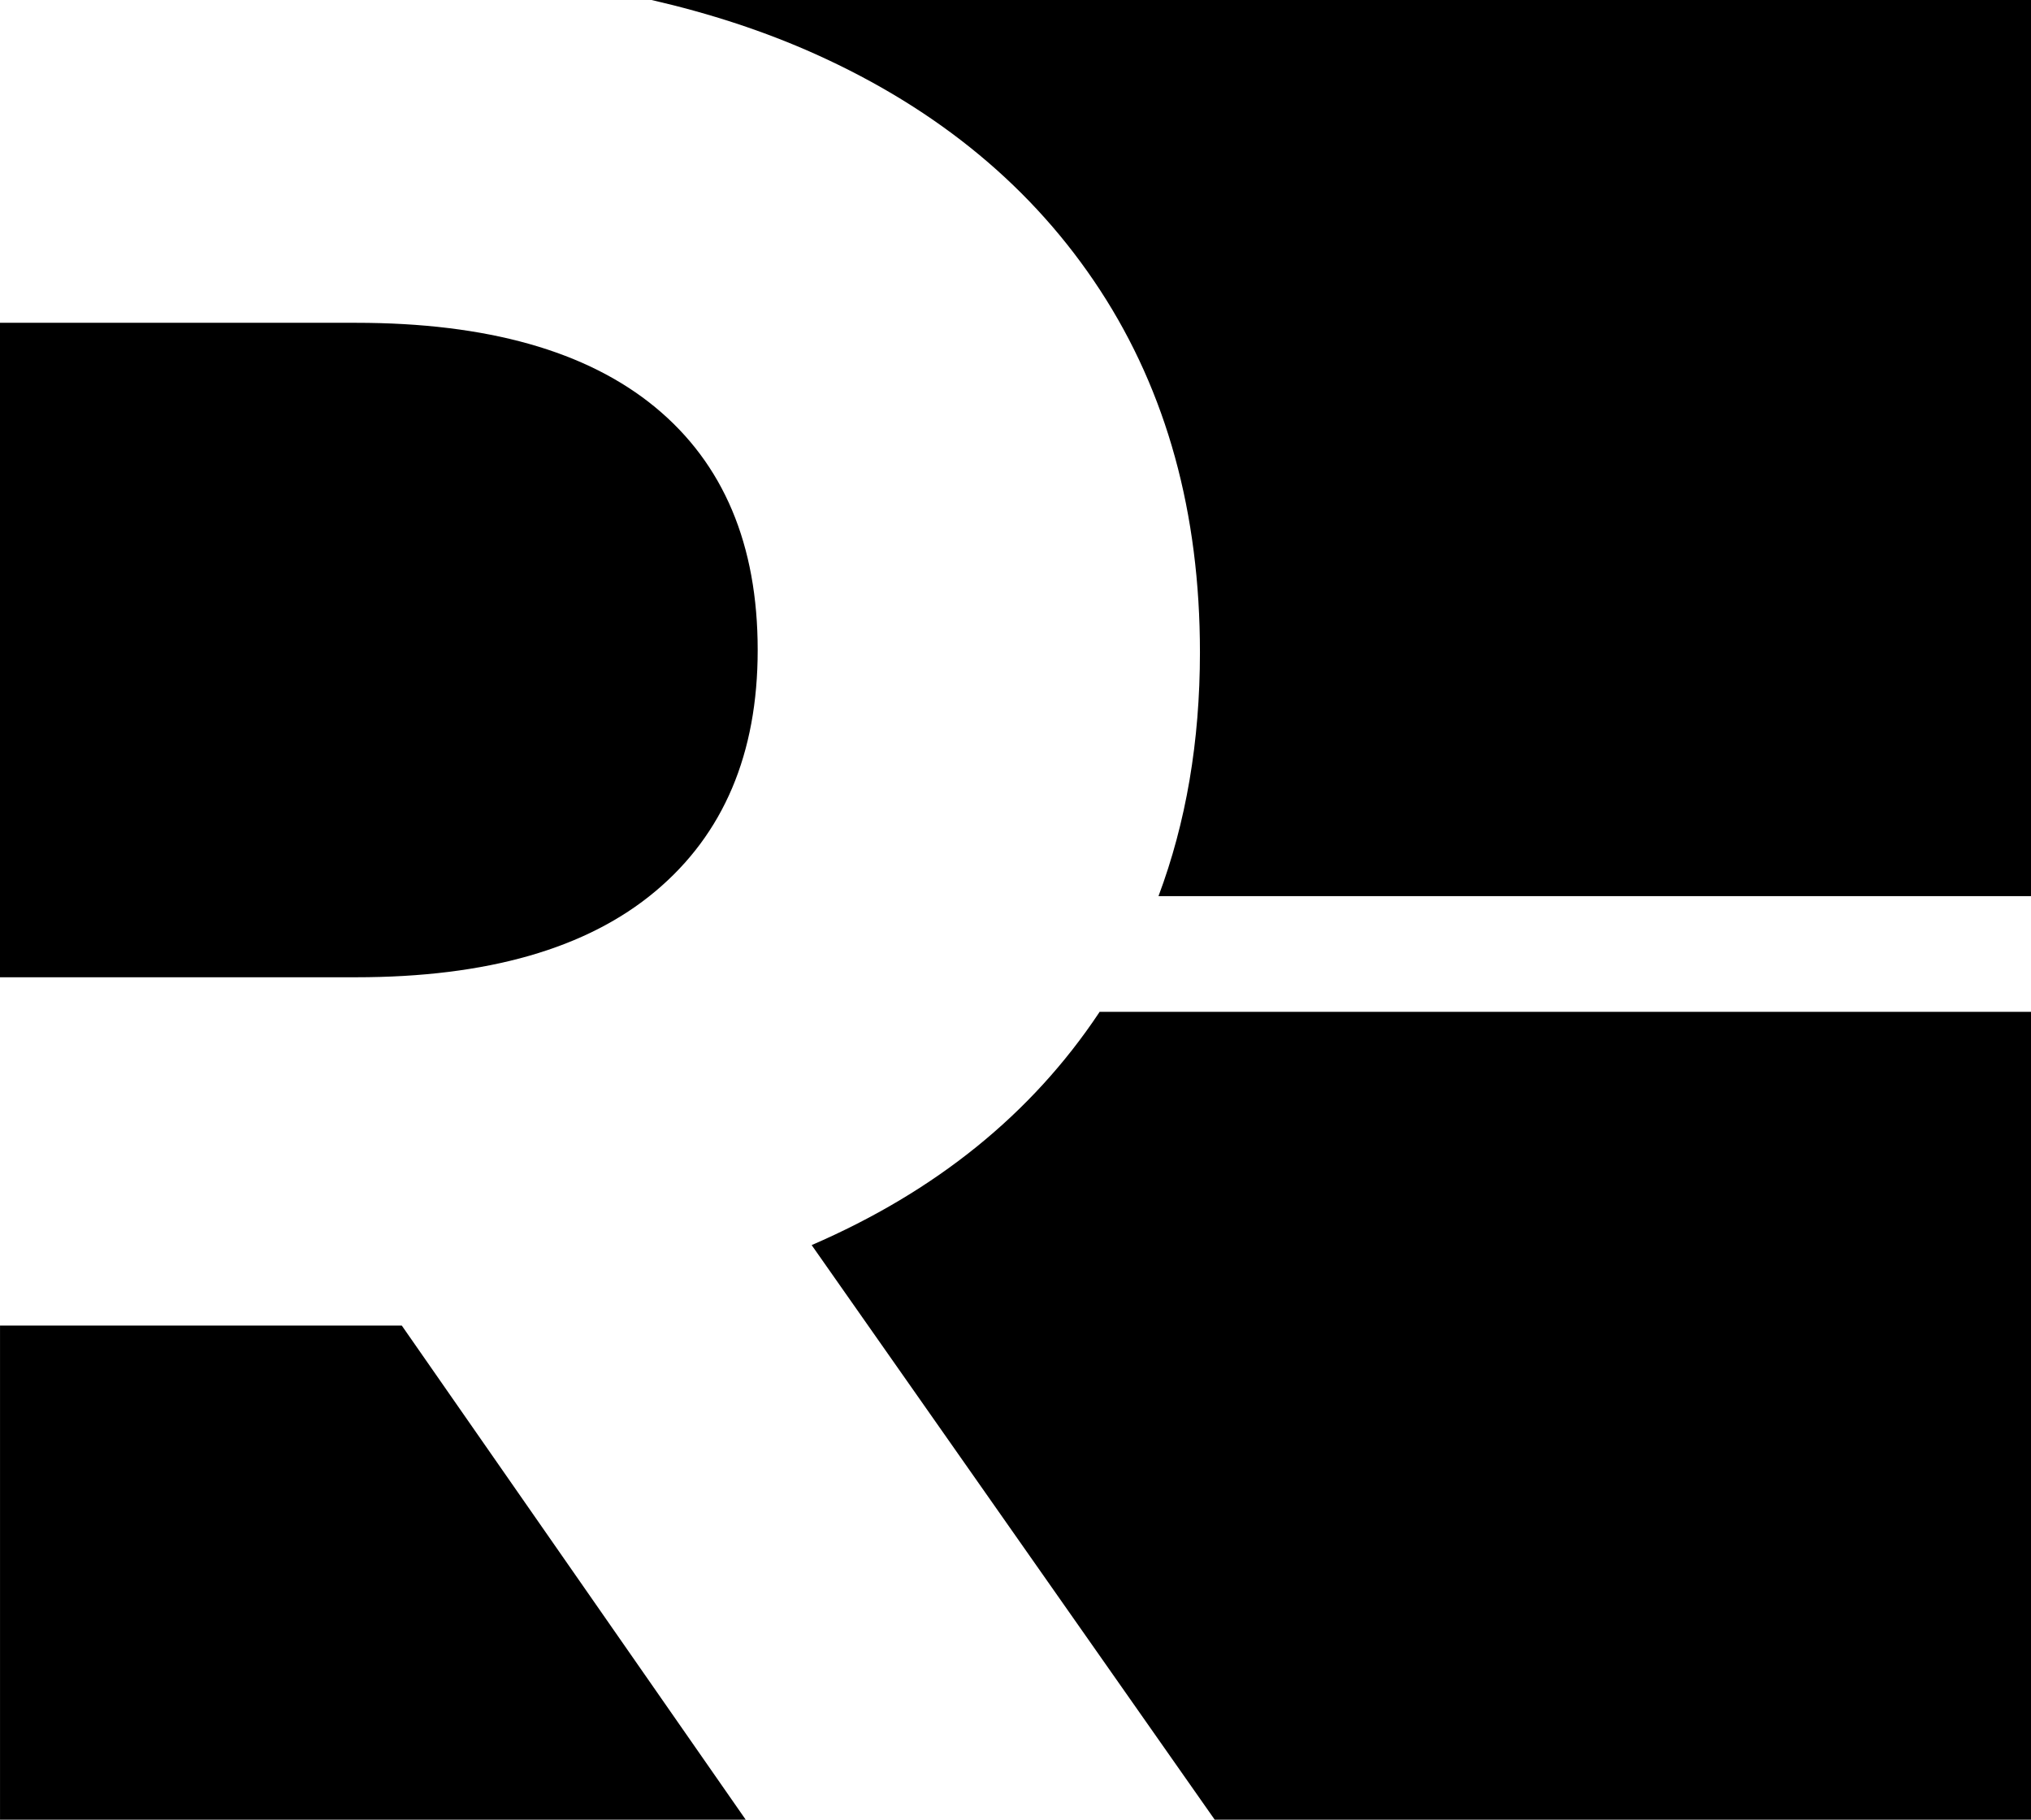 <?xml version="1.0" encoding="UTF-8"?>
<svg width="96px" height="86px" viewBox="0 0 96 86" version="1.1" xmlns="http://www.w3.org/2000/svg" xmlns:xlink="http://www.w3.org/1999/xlink">
    <title>logo-图形</title>
    <g id="WEB" stroke="none" stroke-width="none" fill="none" fill-rule="evenodd">
        <g id="首页" transform="translate(-320, -3184)" fill="currentColor">
            <g id="编组-6" transform="translate(0, 3120)">
                <path d="M377.415,150 L358.365,122.845 C364.227,120.311 368.753,116.655 371.938,111.88 C371.952,111.862 371.962,111.841 371.974,111.822 L416,111.822 L416,150 L377.415,150 Z M320.001,126.648 L337.972,126.648 L338.991,126.648 L355.247,150 L320.001,150 L320.001,126.648 Z M336.825,79.256 C343.025,79.256 347.743,80.588 350.972,83.248 C354.202,85.912 355.814,89.736 355.814,94.722 C355.814,99.623 354.202,103.426 350.972,106.129 C347.743,108.834 343.025,110.187 336.825,110.187 L320,110.187 L320,79.256 Z M416,64 L416,106.352 L374.759,106.352 C376.06,102.883 376.718,99.043 376.718,94.831 C376.718,88.241 375.145,82.536 372.003,77.72 C368.859,72.901 364.376,69.182 358.557,66.563 C356.152,65.482 353.559,64.635 350.799,64 L416,64 Z" id="logo-图形"></path>
            </g>
        </g>
    </g>
</svg>